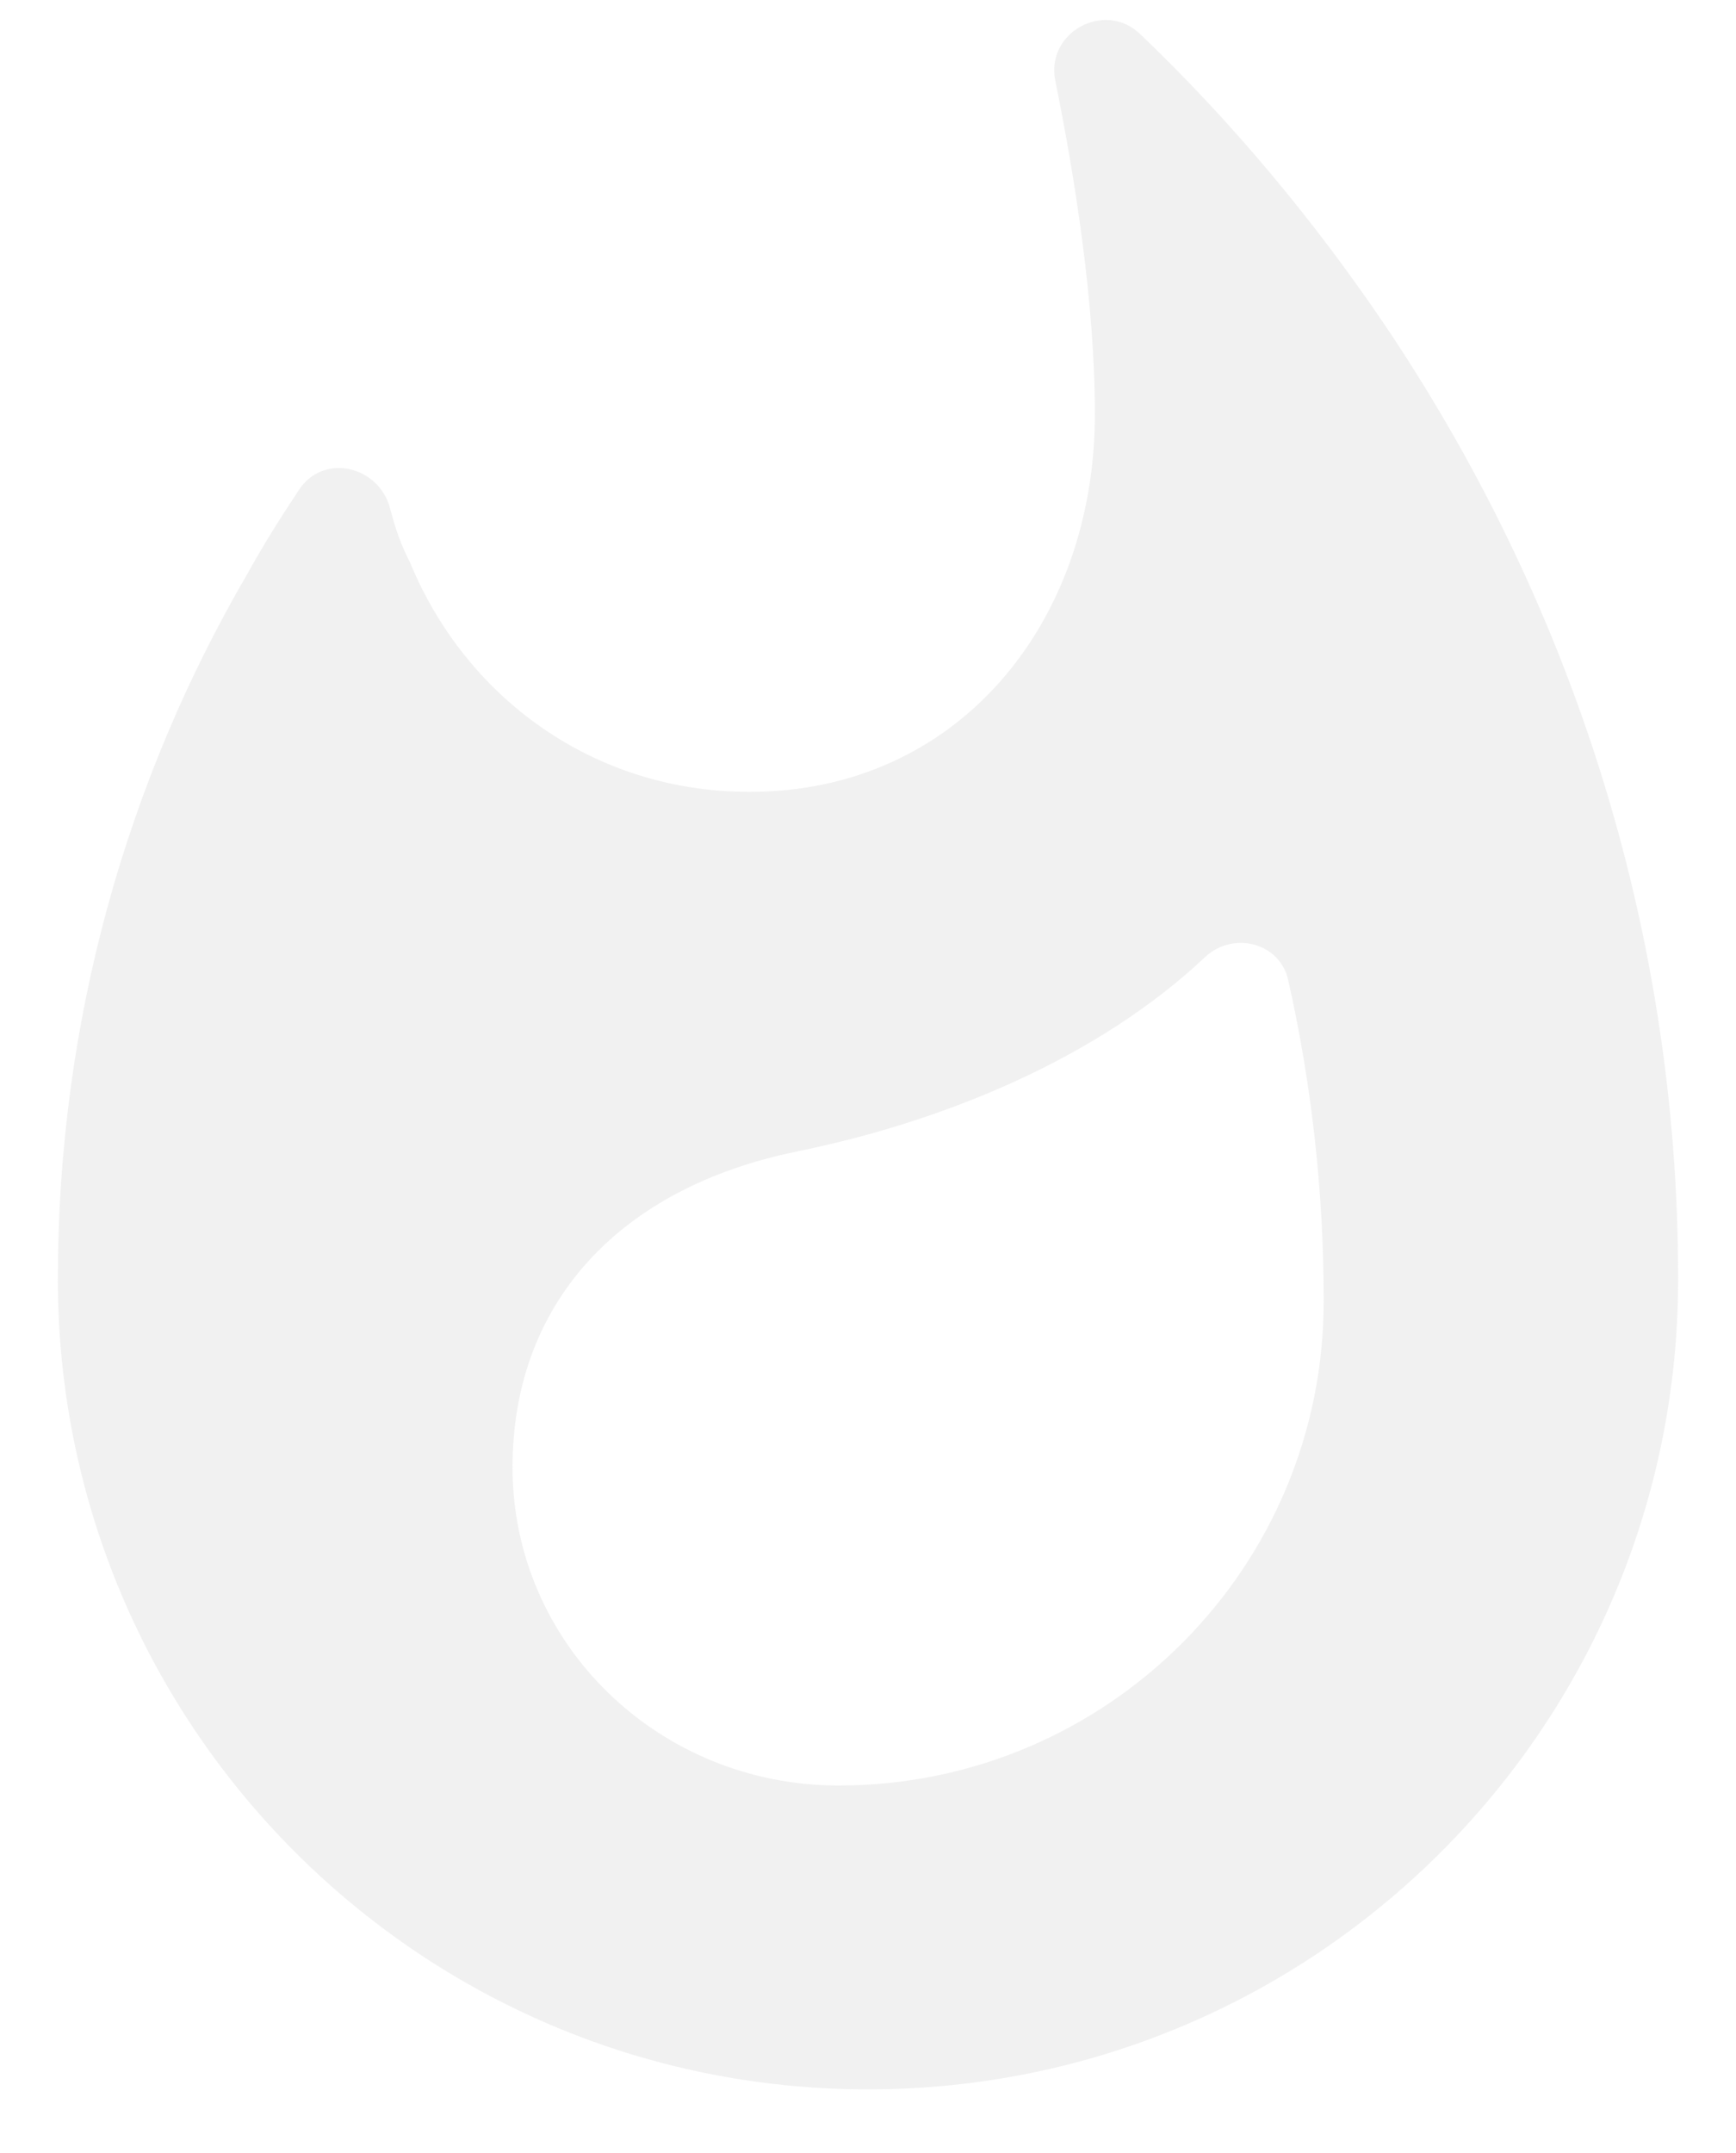 <svg width="25" height="31" viewBox="0 0 25 31" fill="none" xmlns="http://www.w3.org/2000/svg">
<path d="M19.923 4.65C18.902 3.148 17.735 1.748 16.423 0.494C15.912 -0.002 15.052 0.465 15.198 1.165C15.475 2.536 15.767 4.344 15.767 5.963C15.767 8.967 13.798 11.402 10.794 11.402C8.548 11.402 6.71 10.046 5.908 8.106C5.762 7.815 5.704 7.64 5.617 7.319C5.456 6.706 4.654 6.517 4.304 7.056C4.042 7.45 3.794 7.844 3.56 8.267C1.825 11.242 0.833 14.713 0.833 18.417C0.833 24.863 6.054 30.084 12.5 30.084C18.946 30.084 24.167 24.863 24.167 18.417C24.167 13.327 22.592 8.602 19.923 4.65V4.65ZM12.077 25.709C9.481 25.709 7.381 23.667 7.381 21.129C7.381 18.767 8.912 17.104 11.479 16.579C13.623 16.142 15.825 15.223 17.356 13.779C17.765 13.4 18.435 13.575 18.552 14.115C18.887 15.602 19.062 17.148 19.062 18.709C19.077 22.573 15.942 25.709 12.077 25.709V25.709Z" fill="#E5E5E5" fill-opacity="0.54"/>
</svg>
